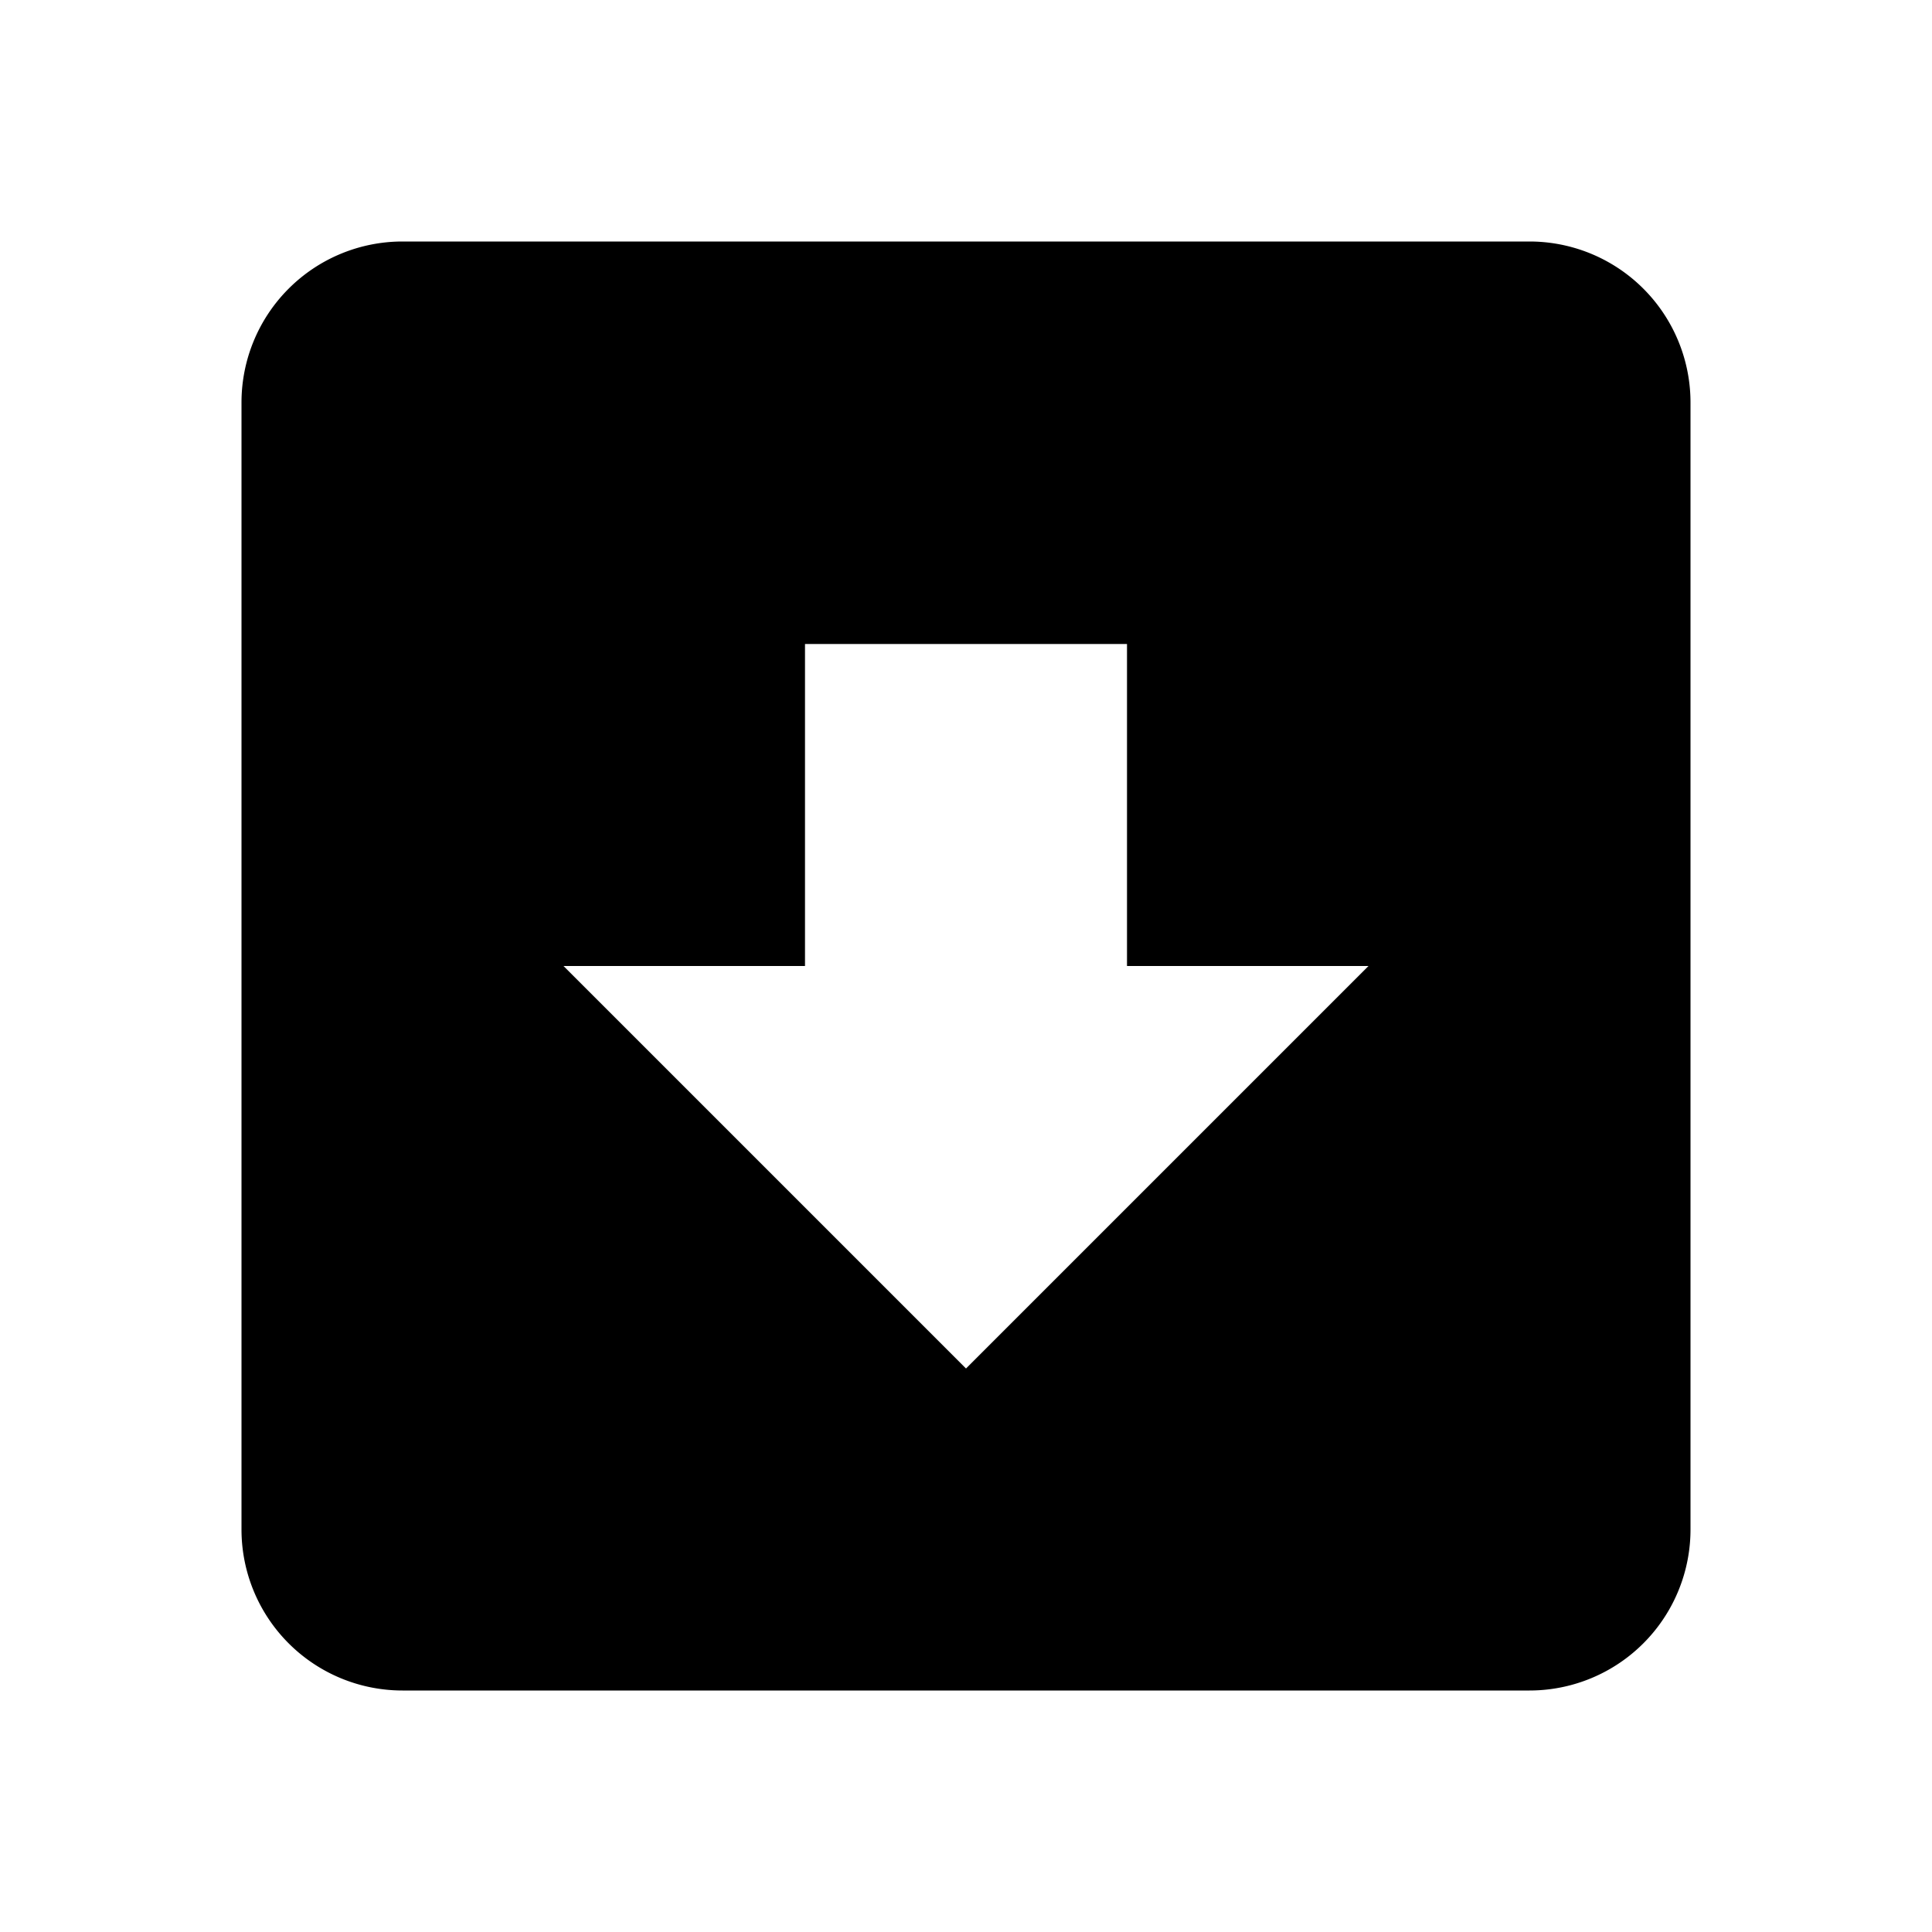 <svg xmlns="http://www.w3.org/2000/svg" viewBox="0 0 24 24" role="presentation">
    <path d="M5,3H19A2,2 0 0,1 21,5V19A2,2 0 0,1 19,21H5A2,2 0 0,1 3,19V5A2,2 0 0,1 5,3M12,17L17,12H14V8H10V12H7L12,17Z" style="fill: currentcolor;"></path>
  </svg>